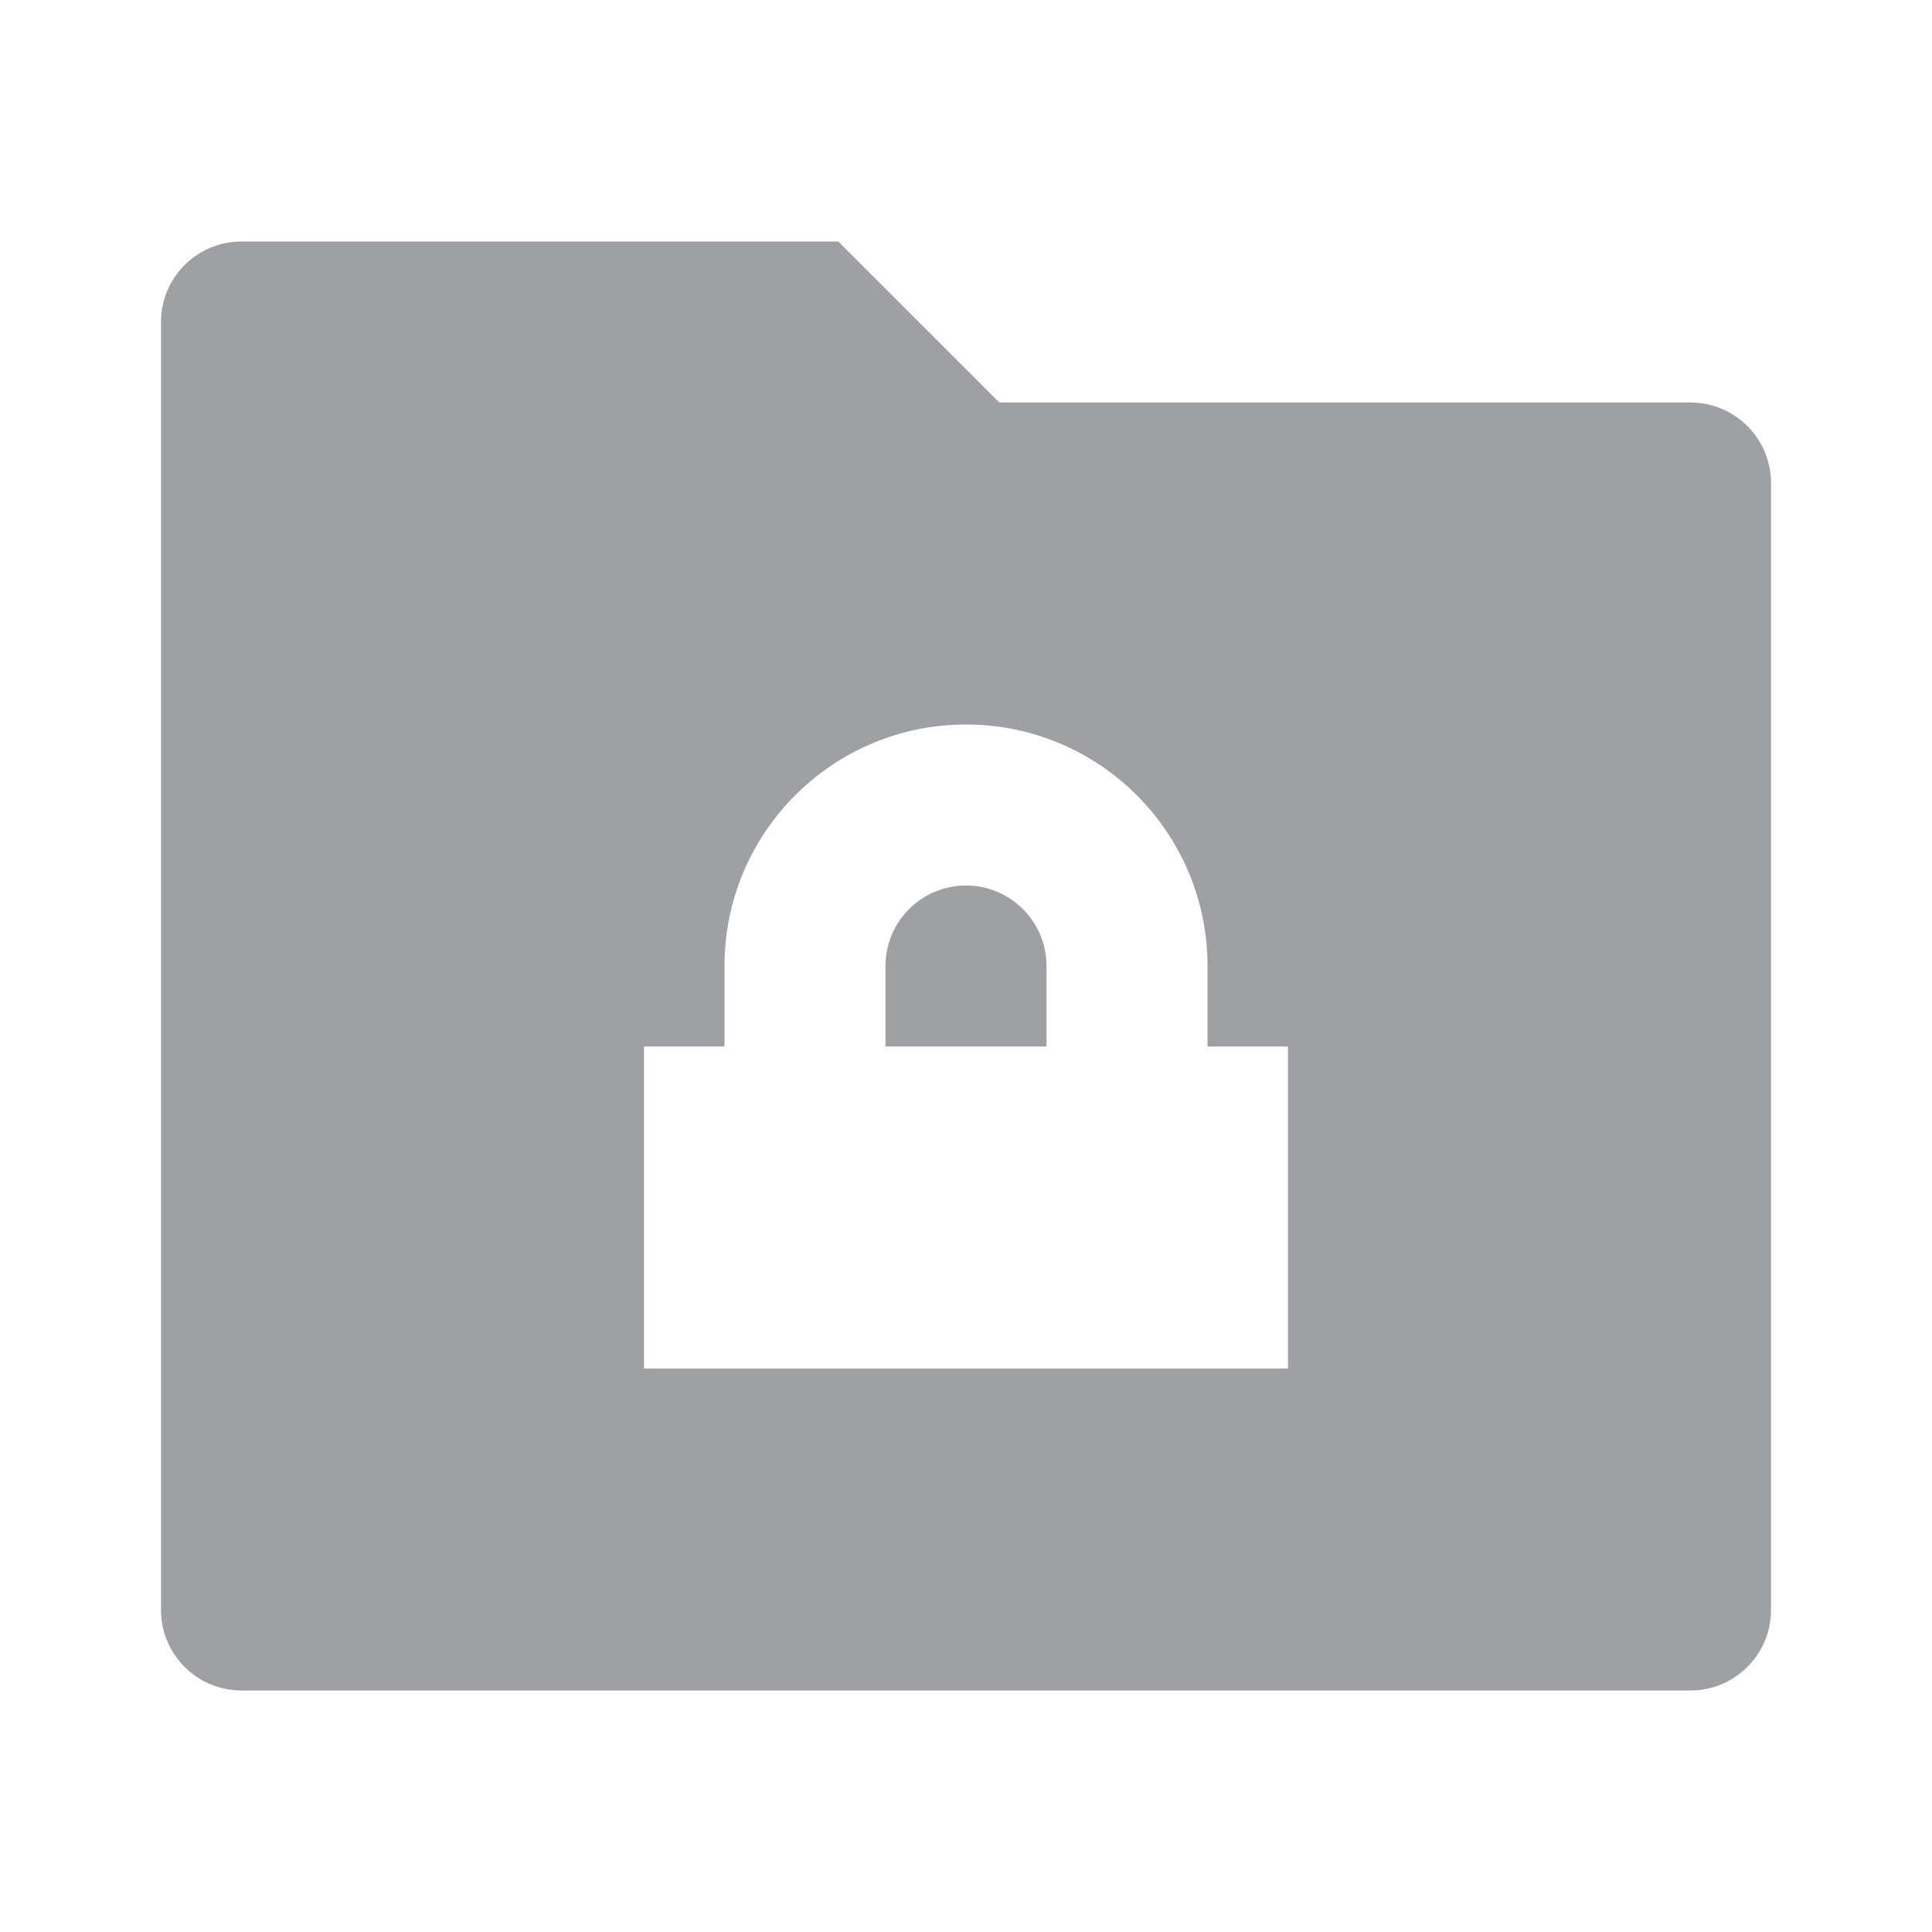 <svg xmlns="http://www.w3.org/2000/svg" viewBox="0 0 24 24" width="64" height="64" fill="rgba(159,160,164,1)"><path d="M12.414 5H21C21.552 5 22 5.448 22 6V20C22 20.552 21.552 21 21 21H3C2.448 21 2 20.552 2 20V4C2 3.448 2.448 3 3 3H10.414L12.414 5ZM15 13V12C15 10.343 13.657 9 12 9C10.343 9 9 10.343 9 12V13H8V17H16V13H15ZM13 13H11V12C11 11.448 11.448 11 12 11C12.552 11 13 11.448 13 12V13Z"></path></svg>